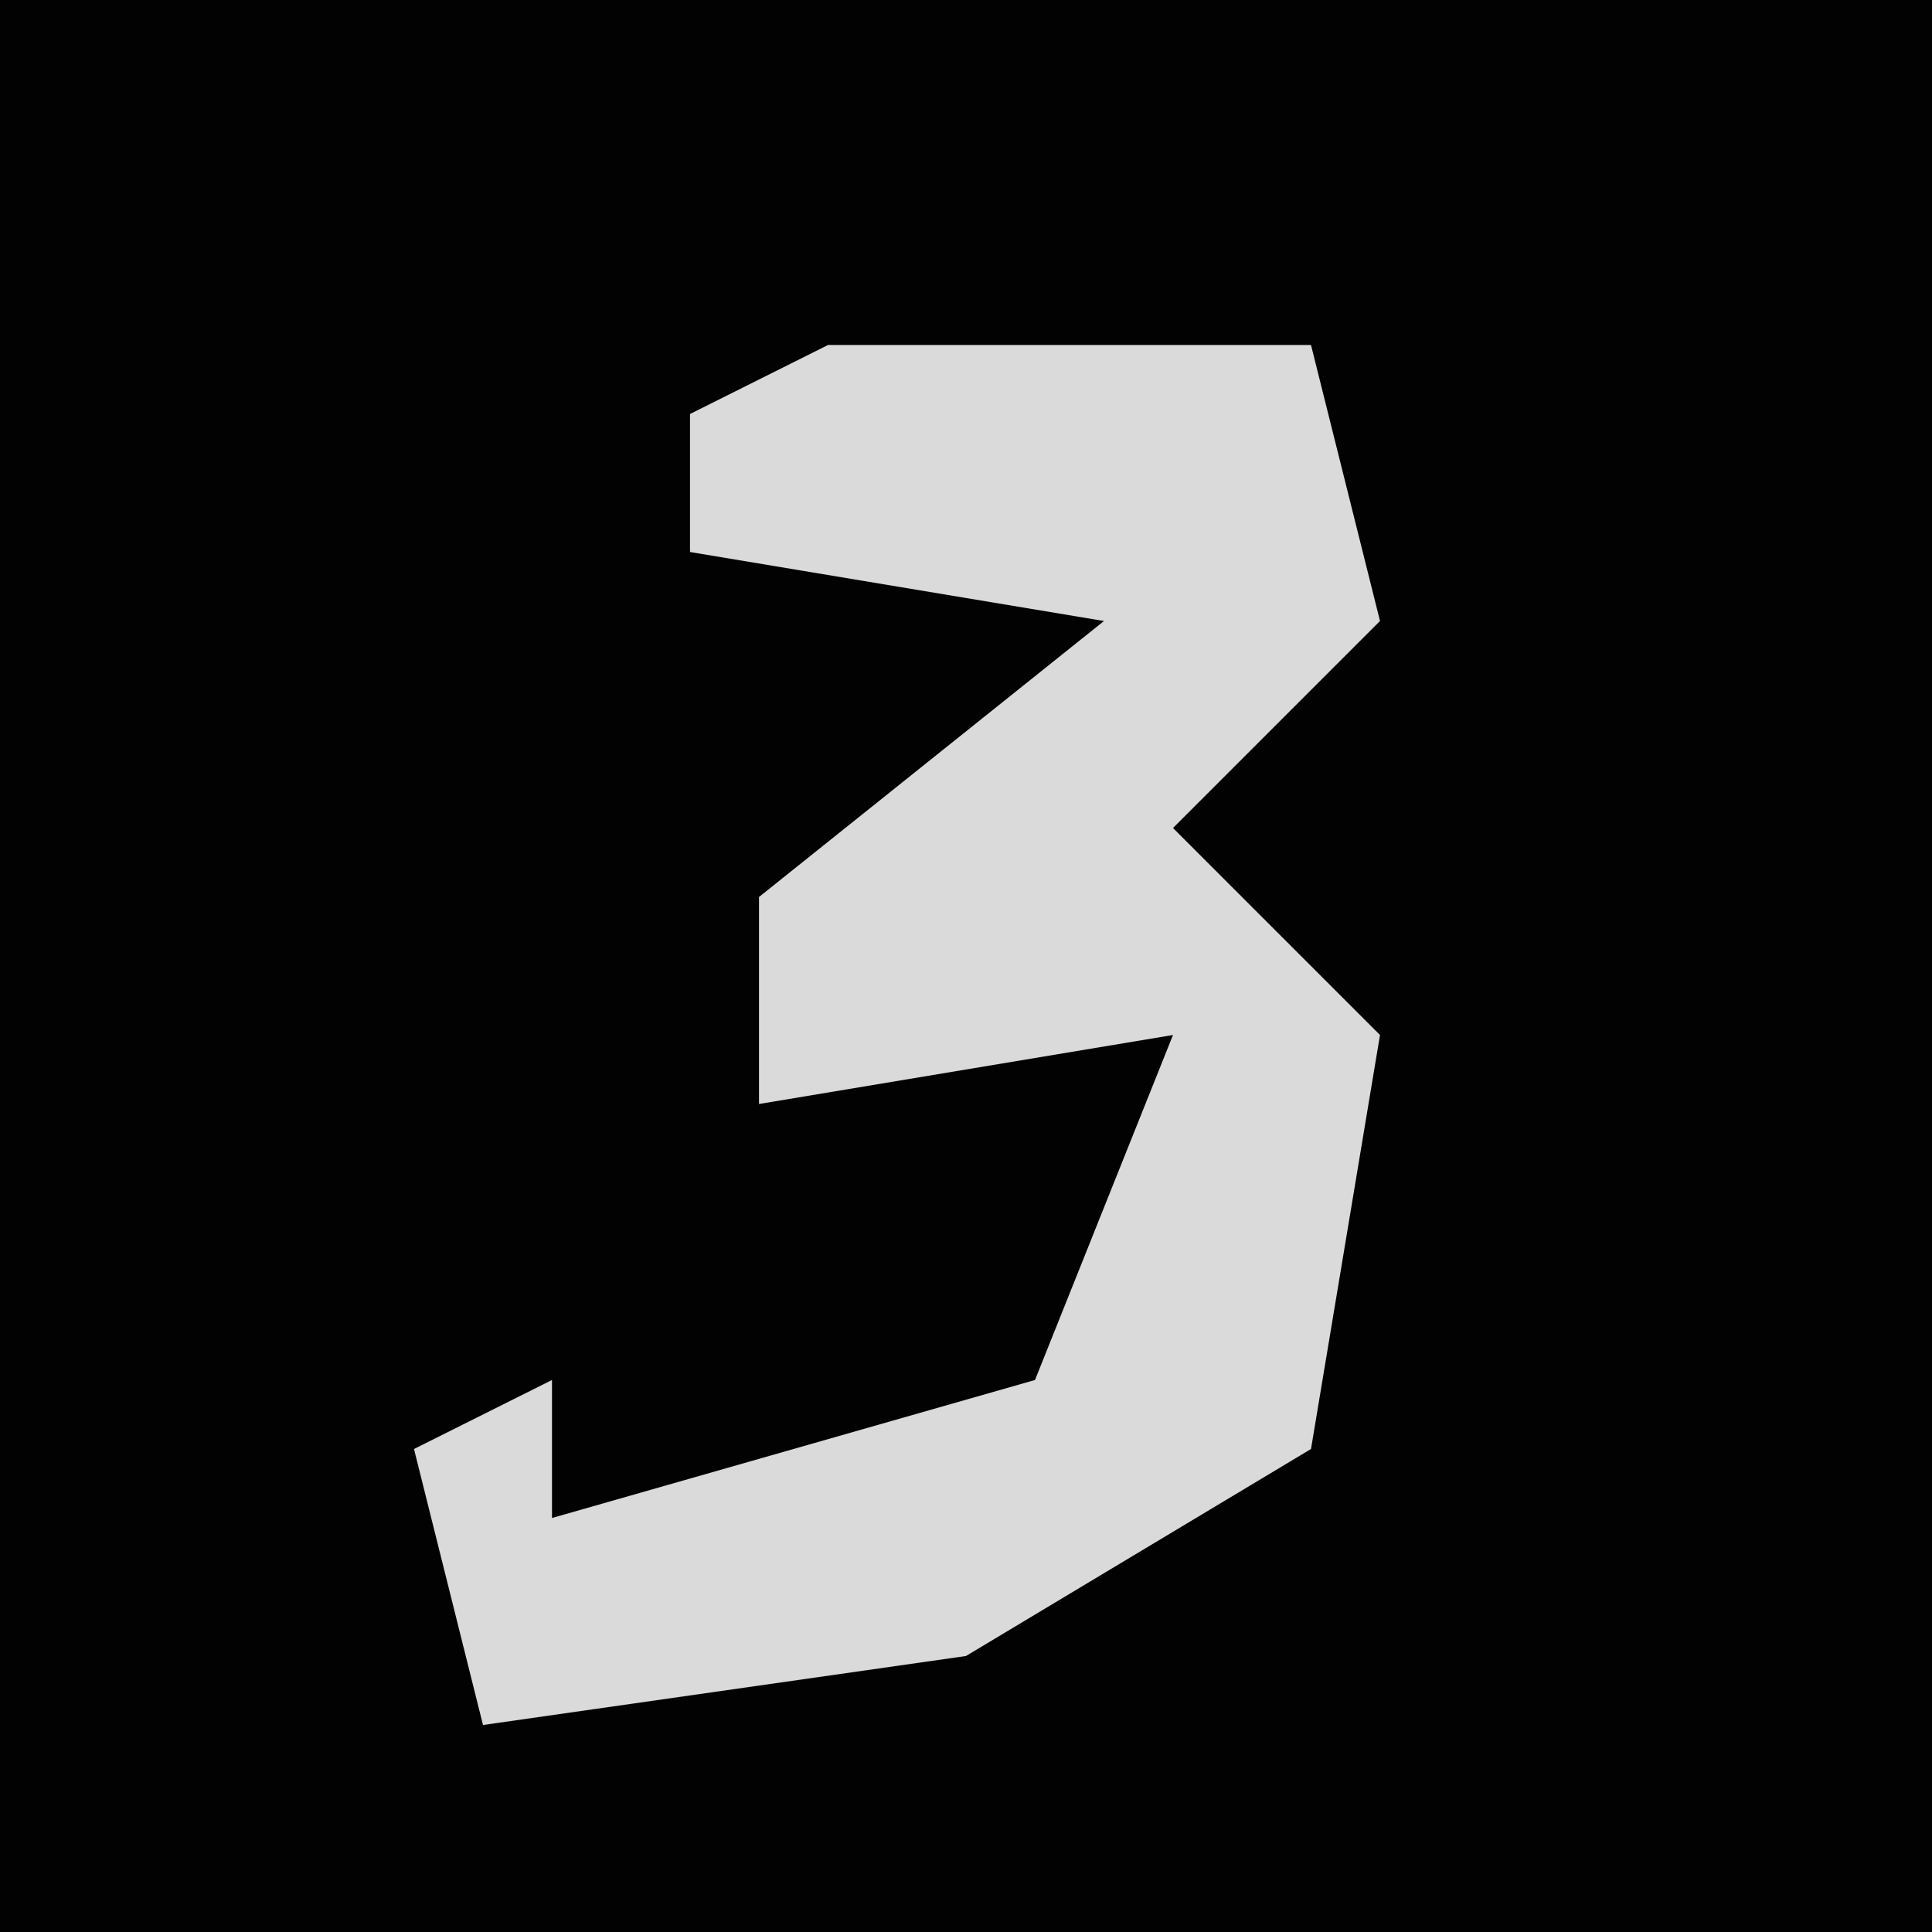 <?xml version="1.0" encoding="UTF-8"?>
<svg version="1.1" xmlns="http://www.w3.org/2000/svg" width="28" height="28">
<path d="M0,0 L28,0 L28,28 L0,28 Z " fill="#020202" transform="translate(0,0)"/>
<path d="M0,0 L7,0 L8,4 L5,7 L8,10 L7,16 L2,19 L-5,20 L-6,16 L-4,15 L-4,17 L3,15 L5,10 L-1,11 L-1,8 L4,4 L-2,3 L-2,1 Z " fill="#DADADA" transform="translate(12,5)"/>
</svg>
